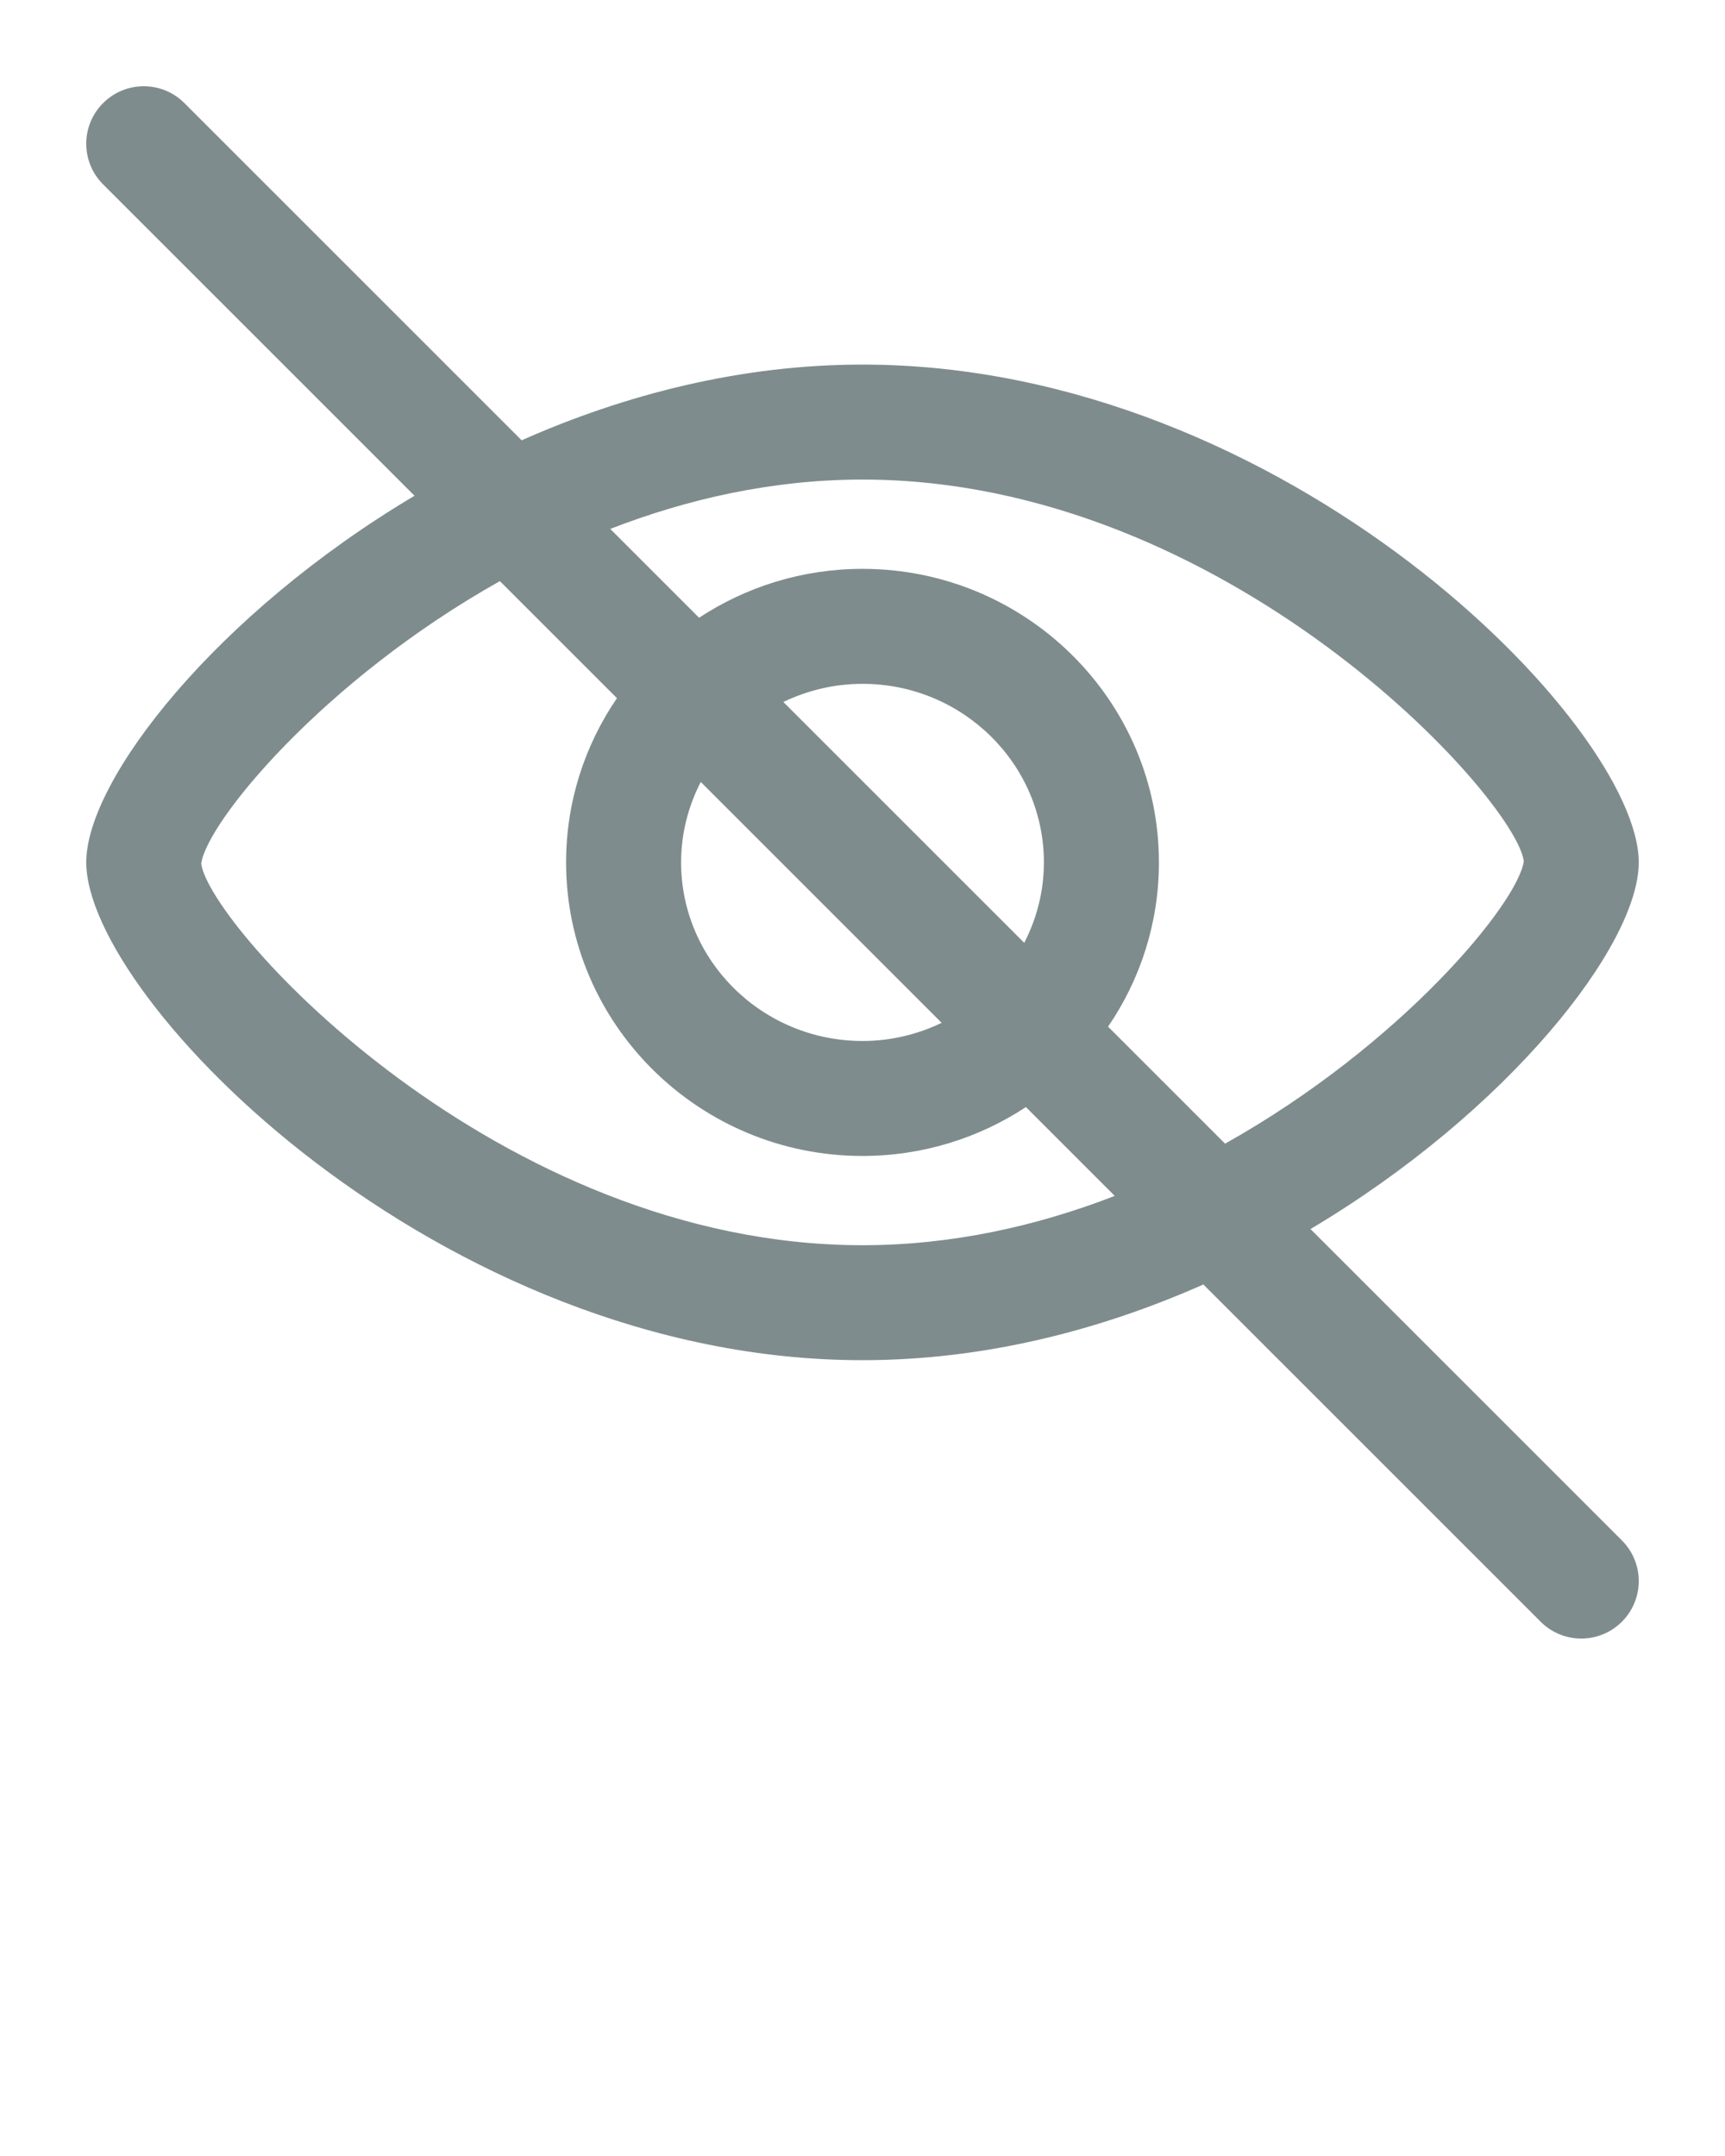 <svg xmlns="http://www.w3.org/2000/svg" xmlns:xlink="http://www.w3.org/1999/xlink" version="1.1" x="0px" y="0px" viewBox="0 0 100 125" enable-background="new 0 0 100 100" xml:space="preserve"><path fill="#7f8c8d" d="M94.023,89.311L75.971,71.258C87.427,64.445,95,54.811,95,50c0-7.906-20.439-28.862-45-28.862  c-7.058,0-13.771,1.735-19.76,4.389l-19.55-19.55c-1.3-1.302-3.412-1.302-4.713,0c-1.303,1.301-1.303,3.412,0,4.713l18.053,18.053  C12.573,35.555,5,45.19,5,50c0,7.907,20.439,28.861,45,28.861c7.058,0,13.771-1.735,19.76-4.389l19.551,19.551  c1.3,1.302,3.41,1.303,4.713,0C95.326,92.723,95.326,90.611,94.023,89.311z M50,27.804c21.152,0,37.824,18.438,38.337,22.119  c-0.323,2.417-7.073,10.638-17.317,16.384l-6.784-6.784c1.86-2.72,2.948-5.997,2.948-9.522c0-9.385-7.709-17.02-17.184-17.02  c-3.5,0-6.755,1.047-9.473,2.834l-5.15-5.15C39.865,28.924,44.796,27.804,50,27.804z M40.624,45.337l13.964,13.965  c-1.389,0.667-2.941,1.052-4.588,1.052c-5.798,0-10.516-4.646-10.516-10.354C39.484,48.322,39.901,46.74,40.624,45.337z   M45.412,40.699c1.389-0.667,2.942-1.052,4.588-1.052c5.799,0,10.516,4.644,10.516,10.353c0,1.678-0.417,3.26-1.14,4.663  L45.412,40.699z M50,72.195c-21.152,0-37.824-18.438-38.336-22.119c0.323-2.417,7.073-10.636,17.315-16.383l6.786,6.785  c-1.86,2.72-2.948,5.997-2.948,9.522c0,9.385,7.709,17.02,17.183,17.02c3.5,0,6.755-1.047,9.473-2.834l5.15,5.15  C60.135,71.076,55.204,72.195,50,72.195z"/></svg>
